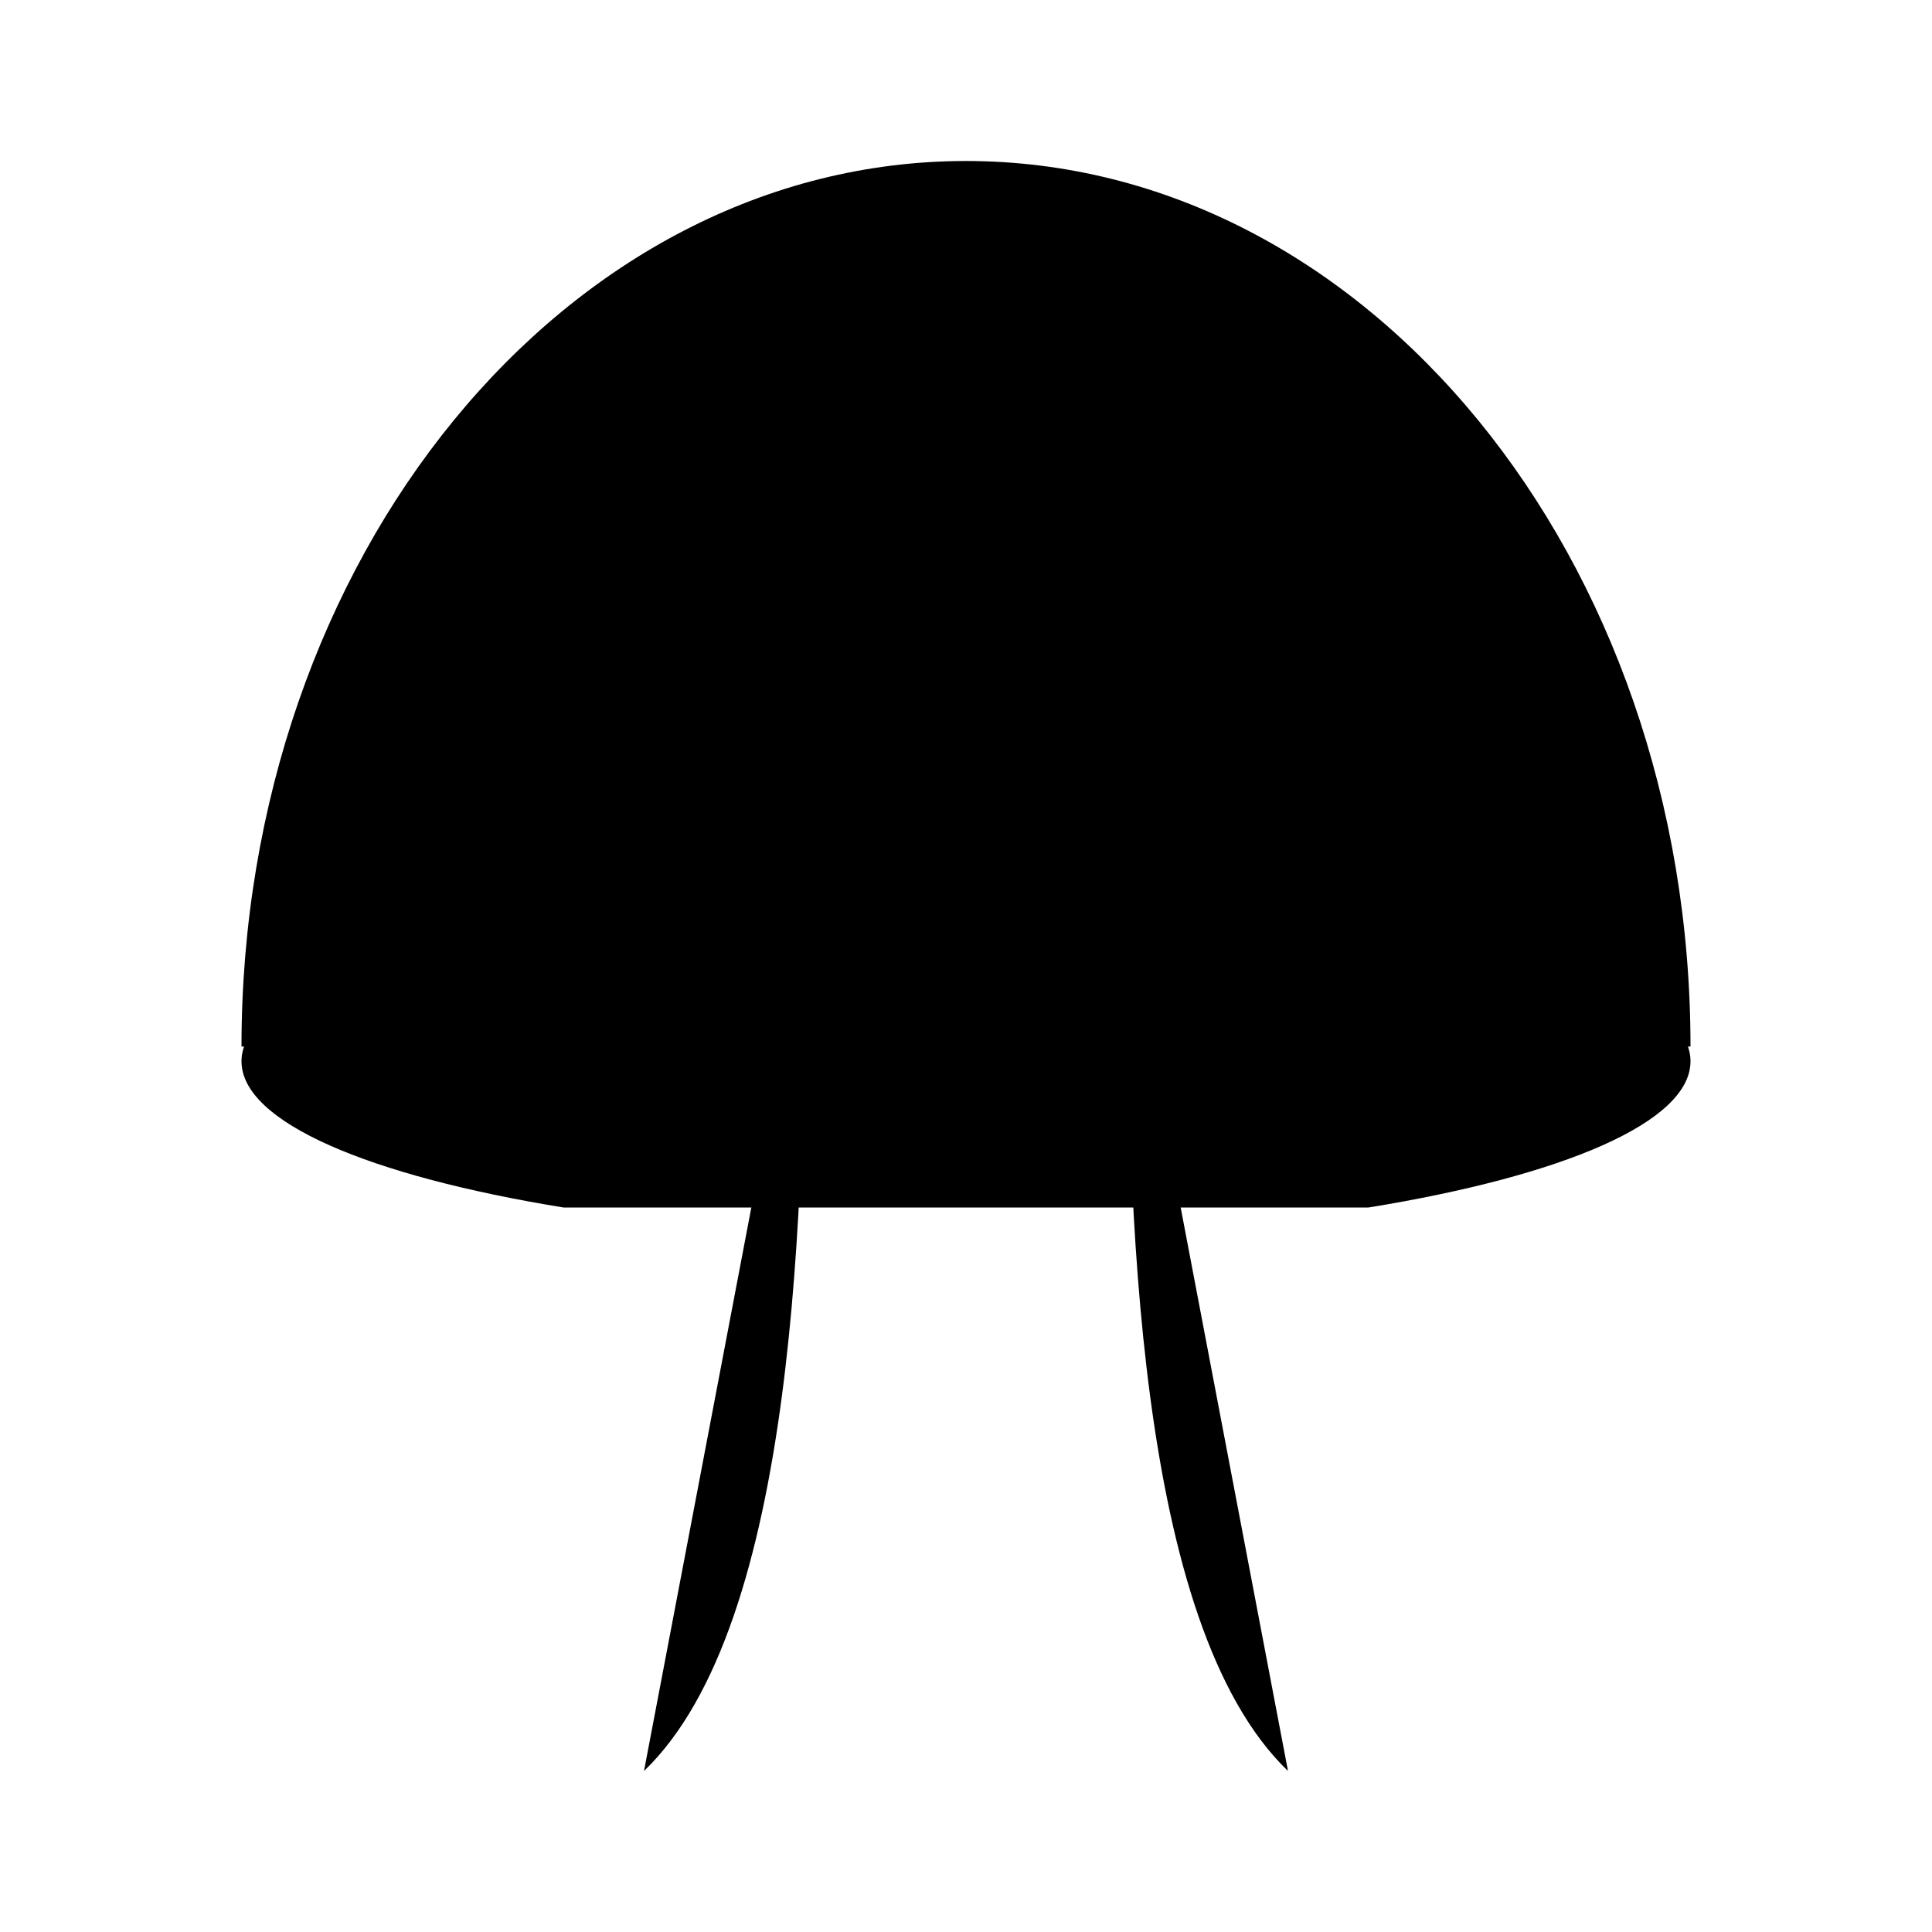 <svg xmlns="http://www.w3.org/2000/svg" viewBox="0 0 24 24"><path d="M17 15c2.412-.392 4-1.059 4-1.816C21 11.978 16.97 11 12 11s-9 .978-9 2.184C3 13.94 4.588 14.608 7 15"/><path d="M21 13c0-6.075-4.03-11-9-11S3 6.925 3 13"/><path d="M18 5c-.475.699-1.361 1-2.318 1C14.201 6 13 4.886 13 3.512c0-.364.127-.805.302-1.166M10 11.5c-.005 3.45-.1 8.675-2 10.5m6-10.5c.005 3.45.1 8.675 2 10.5M9.008 7h-.009"/></svg>